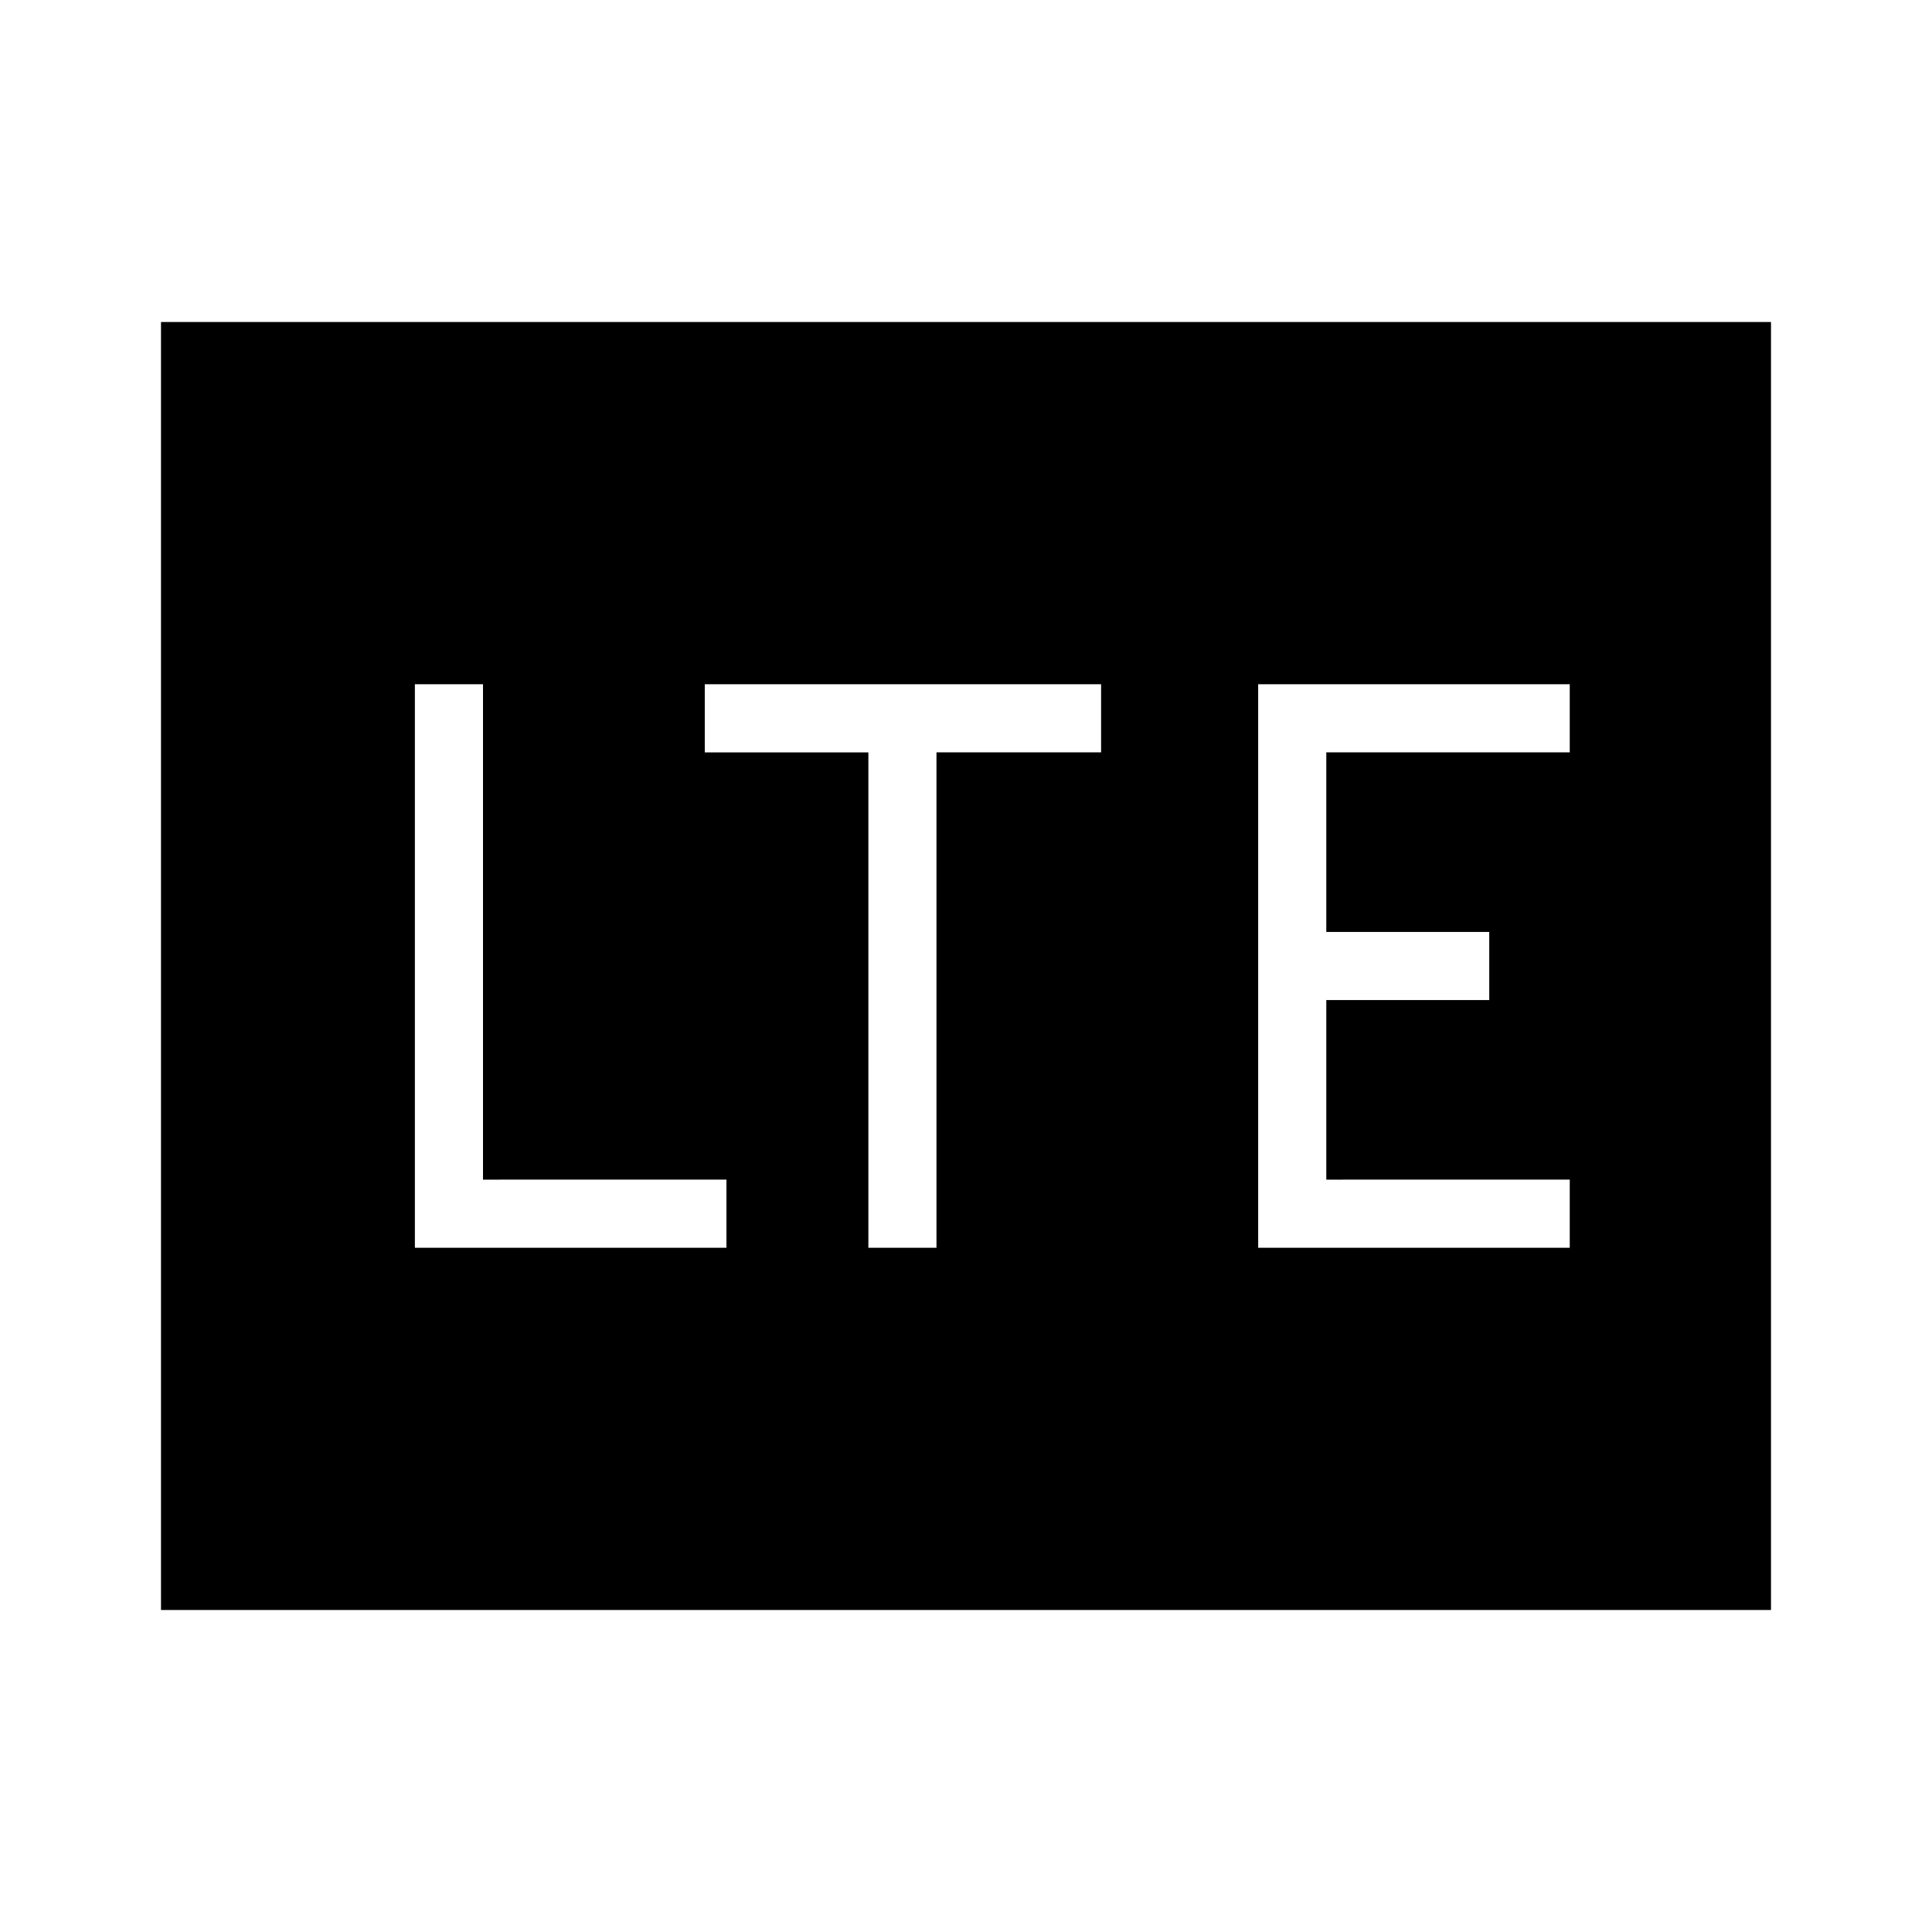 <svg xmlns="http://www.w3.org/2000/svg" height="40" viewBox="0 -960 960 960" width="40"><path d="M206.15-340h154.82v-33.85H240V-620h-33.85v280Zm225.34 0h33.84v-246.15h81.8V-620H350.2v33.85h81.29V-340Zm193.69 0H780v-33.85H659.03v-89.23H740v-33.84h-80.97v-89.23H780V-620H625.18v280ZM80-160v-640h800v640H80Z"/></svg>